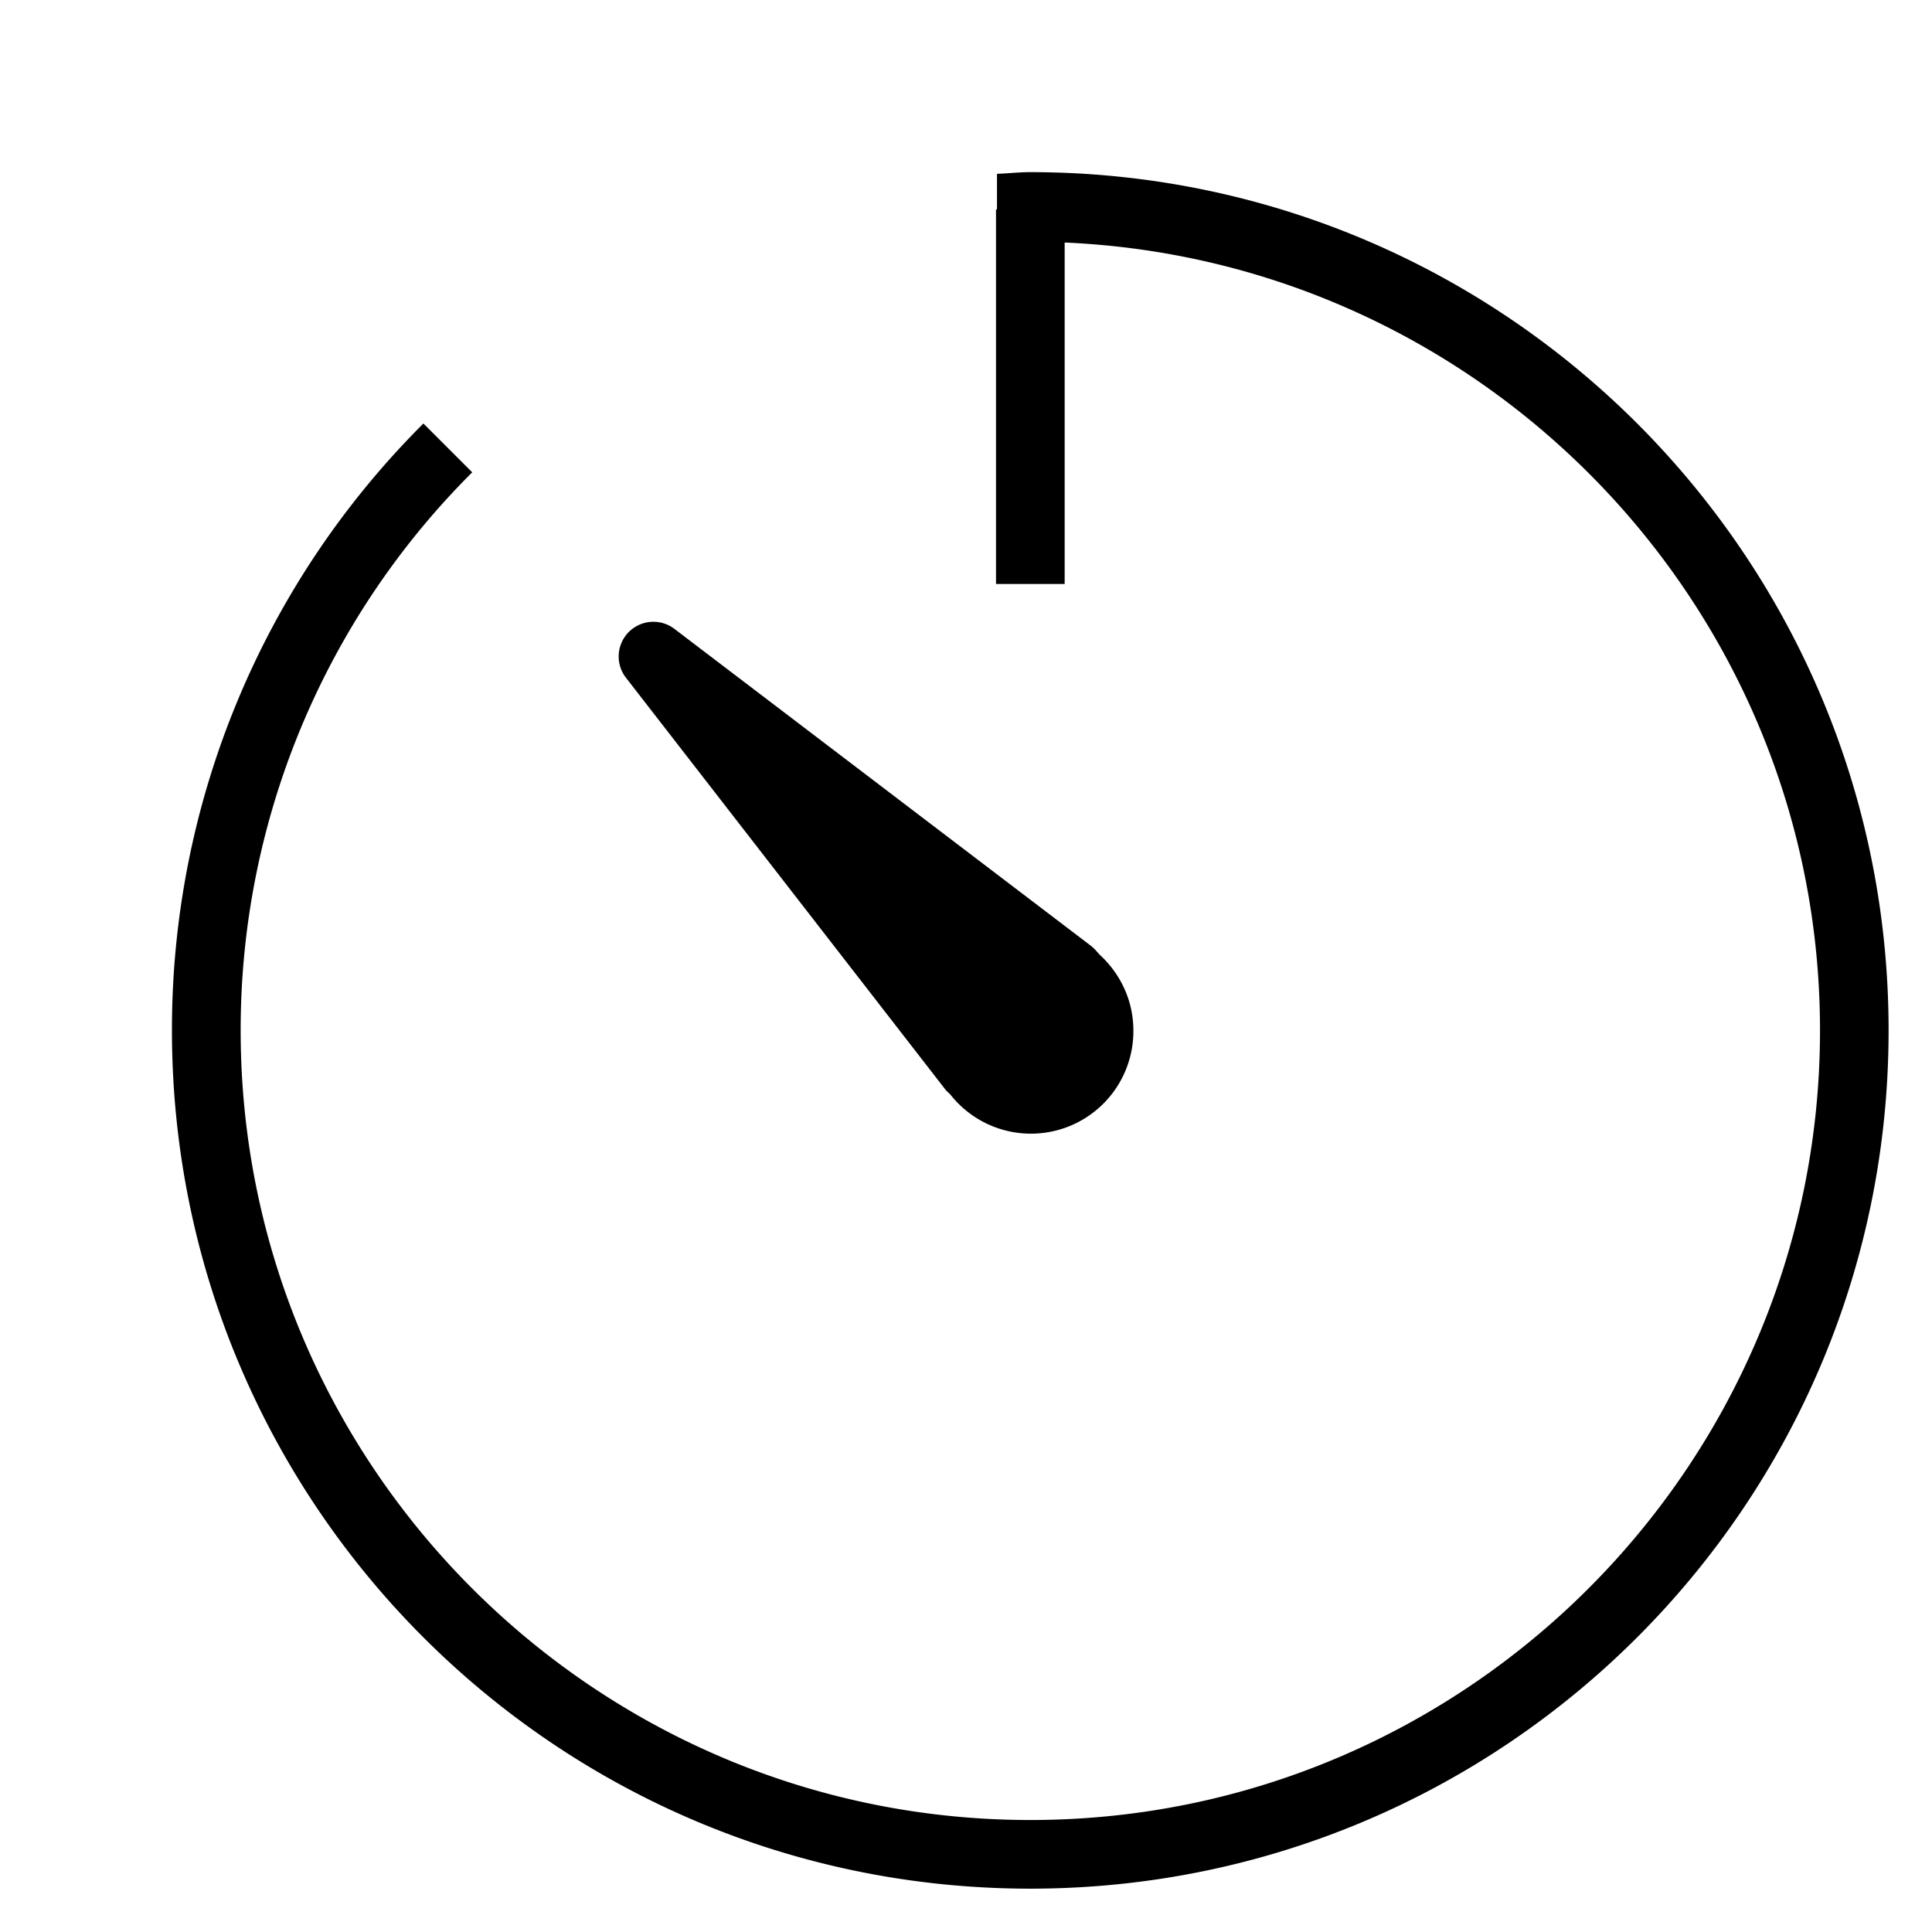 <svg id="timer" xmlns="http://www.w3.org/2000/svg" width="30" height="30"><path d="M14.686 16.925c.021.026.05.048.073.073a1.591 1.591 0 0 0 2.84-.997c0-.47-.206-.887-.527-1.18-.042-.047-.08-.095-.142-.142l-6.463-4.918a.539.539 0 0 0-.754.754l4.972 6.41z"/><path d="M16 2.673c-.175 0-.346.02-.519.026v.553h-.015v5.816h1.066V3.766C23.046 4.048 28.261 9.419 28.261 16c0 6.761-5.5 12.261-12.262 12.261S3.737 22.761 3.737 16a12.22 12.22 0 0 1 3.596-8.666l-.758-.758A13.281 13.281 0 0 0 2.67 16c0 7.361 5.966 13.327 13.328 13.327S29.326 23.361 29.326 16 23.36 2.673 15.998 2.673z"/></svg>
